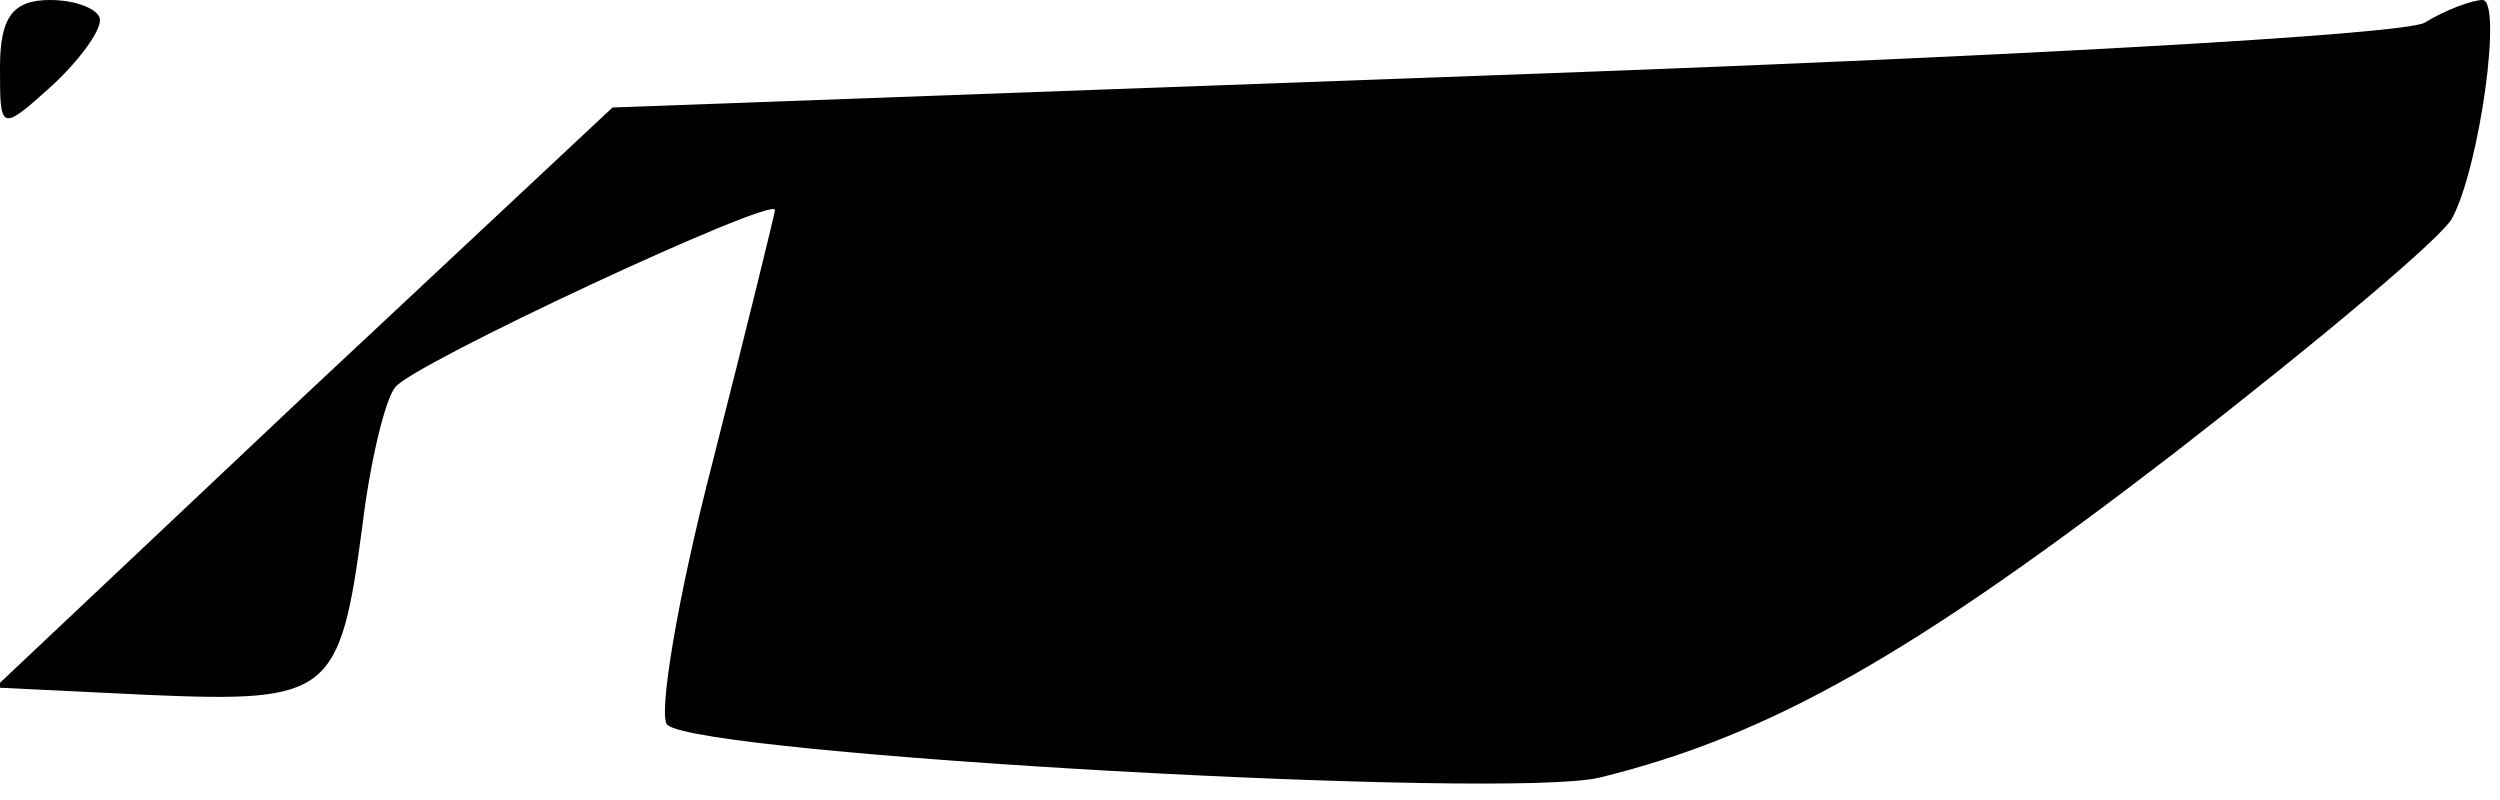 <?xml version="1.0" standalone="no"?>
<!DOCTYPE svg PUBLIC "-//W3C//DTD SVG 20010904//EN"
 "http://www.w3.org/TR/2001/REC-SVG-20010904/DTD/svg10.dtd">
<svg version="1.0" xmlns="http://www.w3.org/2000/svg"
 width="100pt" height="32pt" viewBox="0 0 100 32"
 preserveAspectRatio="xMidYMid meet">
<g transform="translate(0,32) scale(0.1,-0.1)"
fill="#000000" stroke="none">
<path fill="#000000" stroke="none" d="M0 293 c0 -25 0 -26 20 -8 11 10 20 22
20 27 0 4 -9 8 -20 8 -15 0 -20 -7 -20 -27z"/>
<path fill="#000000" stroke="none" d="M970 311 c-8 -5 -175 -14 -370 -21
l-355 -13 -124 -116 -123 -116 62 -3 c72 -3 76 0 85 68 3 25 9 50 13 55 6 9
152 77 152 71 0 -1 -11 -46 -25 -101 -14 -54 -22 -102 -18 -105 14 -12 336
-30 373 -21 69 17 126 50 230 130 58 45 108 87 111 94 11 21 20 87 12 87 -4 0
-15 -4 -23 -9z"/>
</g>
</svg>
